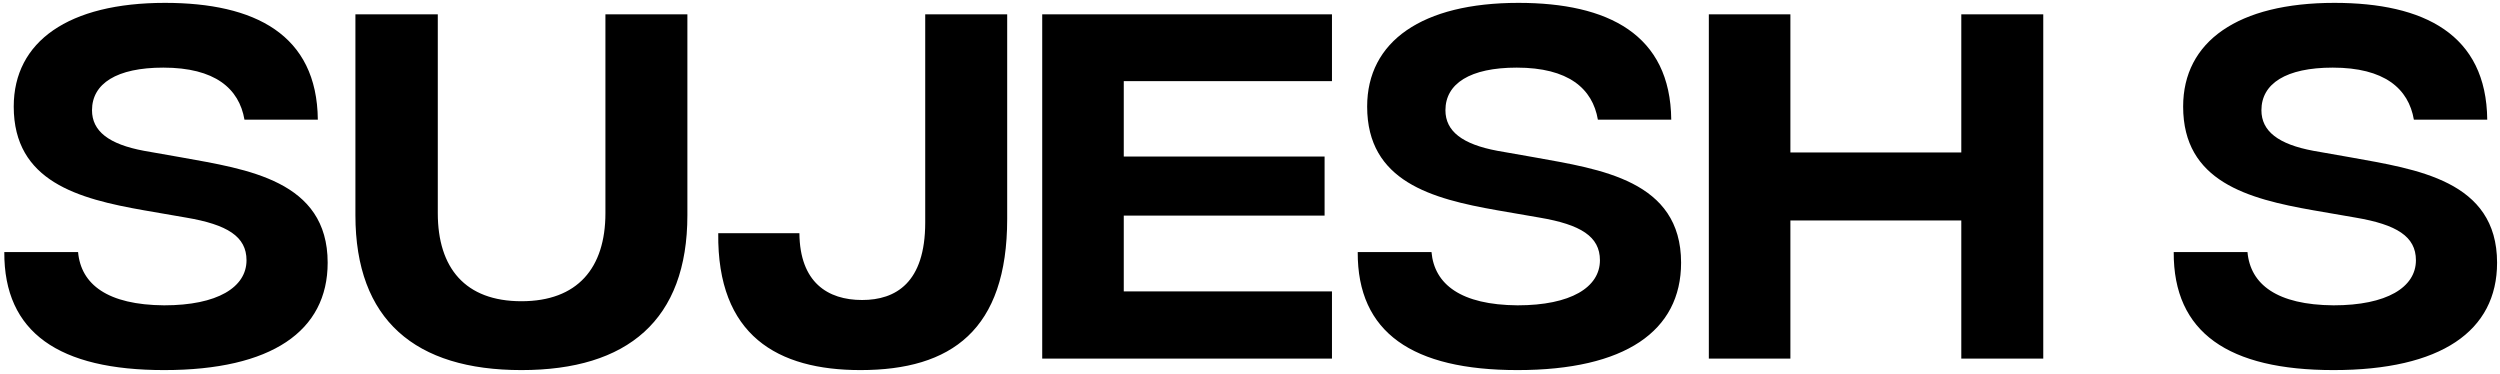 <svg width="488" height="73" viewBox="0 0 488 73" fill="none" xmlns="http://www.w3.org/2000/svg">
<path d="M32.04 72.24C11.56 72.24 0.76 64.96 0.84 49.2H15.24C15.8 55.52 21 59.52 32.04 59.6C42.44 59.6 48.12 56.08 48.12 50.8C48.12 46.16 44.36 43.84 36.36 42.48L28.04 41.04C15.32 38.8 2.68 35.44 2.68 20.8C2.68 8.08 13.4 0.56 32.2 0.56C49.72 0.56 61.88 6.72 62.04 23.36H47.72C46.68 17.28 41.96 13.2 31.88 13.2C22.76 13.2 17.96 16.32 17.96 21.52C17.96 25.6 21.24 28.16 28.12 29.44L35.4 30.72C48.2 33.04 63.96 35.2 63.96 51.28C63.96 64.64 53 72.24 32.04 72.24ZM101.778 72.24C81.058 72.24 69.377 62.48 69.377 42V2.8H85.457V41.6C85.457 52.32 90.817 58.8 101.778 58.8C112.738 58.8 118.178 52.32 118.178 41.6V2.8H134.178V42C134.178 62.48 122.498 72.24 101.778 72.24ZM167.962 72.24C151.803 72.24 139.963 65.52 140.202 45.52H156.043C156.123 55.12 161.562 58.56 168.282 58.56C174.843 58.56 180.603 55.2 180.603 43.44V2.8H196.603V42.72C196.603 64.4 185.722 72.24 167.962 72.24ZM203.44 70V2.8H260V15.84H219.36V30.56H258.56V42.08H219.36V56.88H260V70H203.44ZM296.227 72.24C275.748 72.24 264.948 64.96 265.028 49.2H279.428C279.987 55.52 285.188 59.52 296.227 59.6C306.628 59.6 312.307 56.08 312.307 50.8C312.307 46.16 308.548 43.84 300.548 42.48L292.228 41.04C279.508 38.8 266.868 35.44 266.868 20.8C266.868 8.08 277.588 0.56 296.387 0.56C313.908 0.56 326.068 6.72 326.228 23.36H311.907C310.868 17.28 306.148 13.2 296.068 13.2C286.948 13.2 282.148 16.32 282.148 21.52C282.148 25.6 285.428 28.16 292.308 29.44L299.587 30.72C312.387 33.04 328.148 35.2 328.148 51.28C328.148 64.64 317.188 72.24 296.227 72.24ZM382.845 2.8H398.845V70H382.845V43.04H349.485V70H333.565V2.8H349.485V29.76H382.845V2.8ZM455.509 72.24C435.029 72.24 424.229 64.96 424.309 49.2H438.709C439.269 55.52 444.469 59.52 455.509 59.6C465.909 59.6 471.589 56.08 471.589 50.8C471.589 46.16 467.829 43.84 459.829 42.48L451.509 41.04C438.789 38.8 426.149 35.44 426.149 20.8C426.149 8.08 436.869 0.56 455.669 0.56C473.189 0.56 485.349 6.72 485.509 23.36H471.189C470.149 17.28 465.429 13.2 455.349 13.2C446.229 13.2 441.429 16.32 441.429 21.52C441.429 25.6 444.709 28.16 451.589 29.44L458.869 30.72C471.669 33.04 487.429 35.2 487.429 51.28C487.429 64.64 476.469 72.24 455.509 72.24Z" fill="black"/>
</svg>
